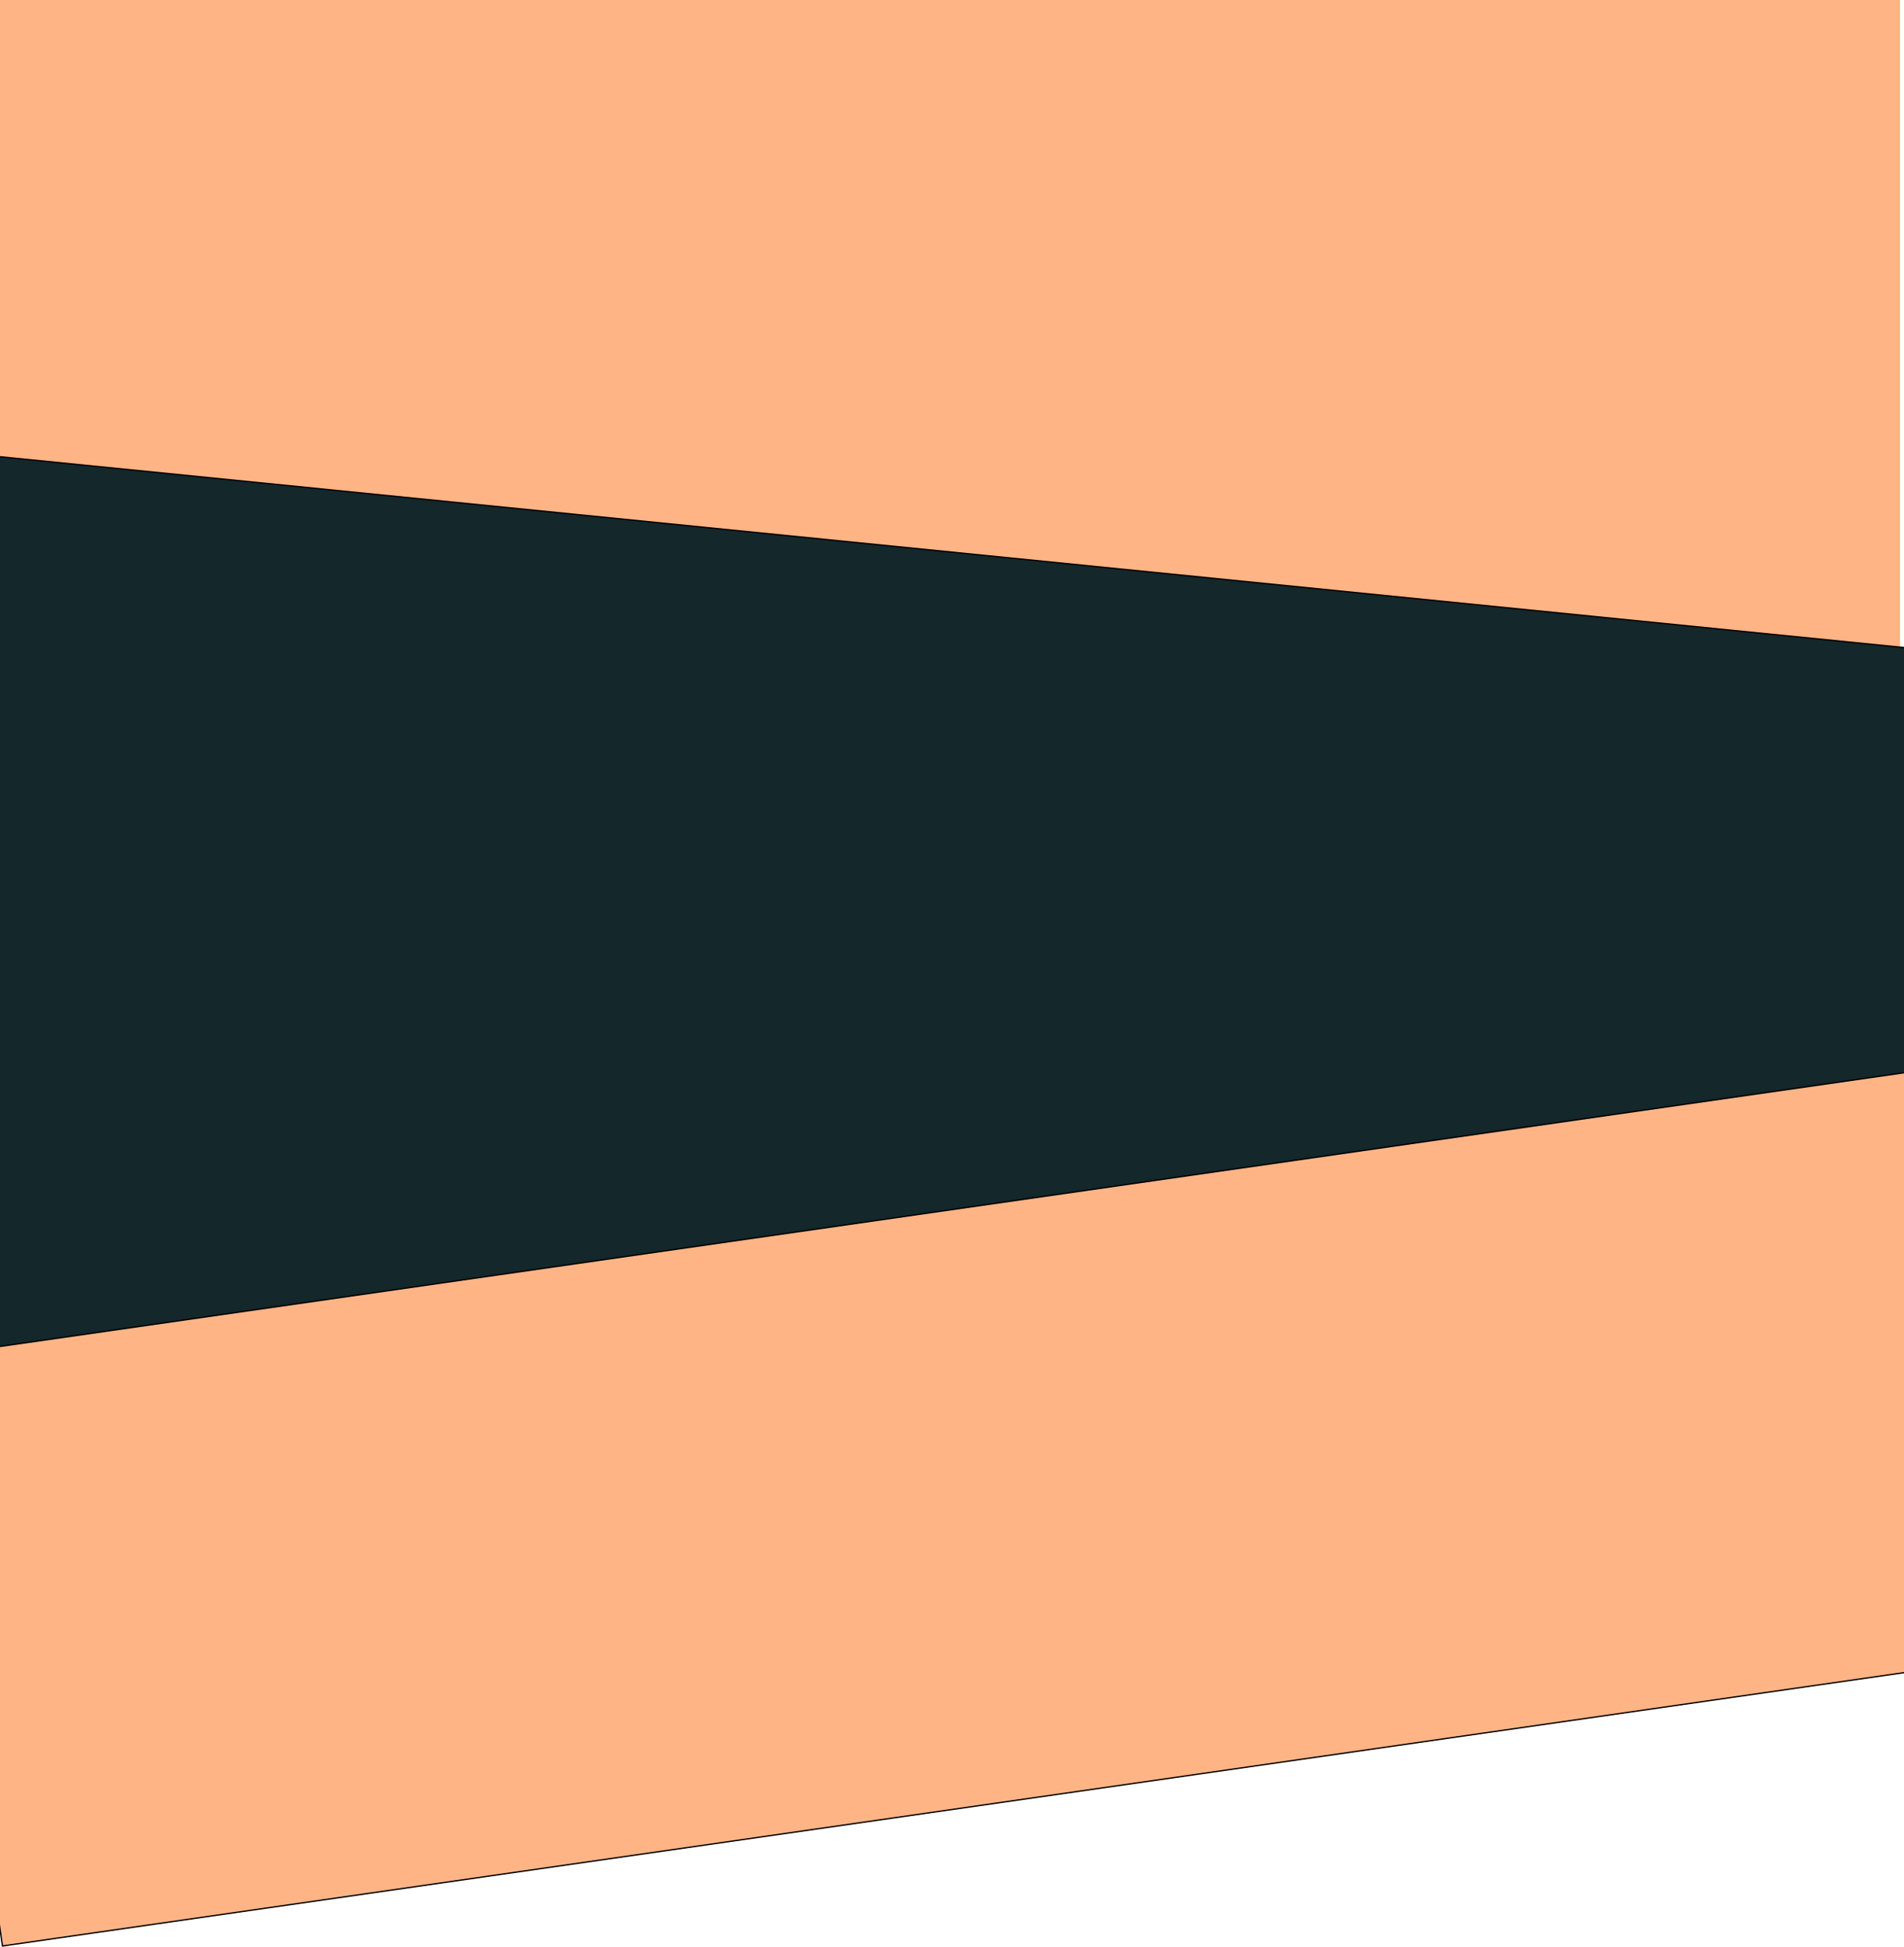 <svg width="1440" height="1472" viewBox="0 0 1440 1472" fill="none" xmlns="http://www.w3.org/2000/svg">
<rect x="-3" width="1440" height="1083" fill="#FFB486"/>
<rect x="-15.095" y="343.849" width="1539.37" height="684.554" transform="rotate(5.722 -15.095 343.849)" fill="#14272B"/>
<rect x="-15.095" y="343.849" width="1539.37" height="684.554" transform="rotate(5.722 -15.095 343.849)" stroke="black"/>
<path d="M-62.027 1027.07L1461.69 808.069L1525.56 1252.5L1.85 1471.5L-62.027 1027.07Z" fill="#FFB486"/>
<path d="M-62.027 1027.07L1461.69 808.069L1525.56 1252.5L1.85 1471.5L-62.027 1027.07Z" stroke="black"/>
</svg>
